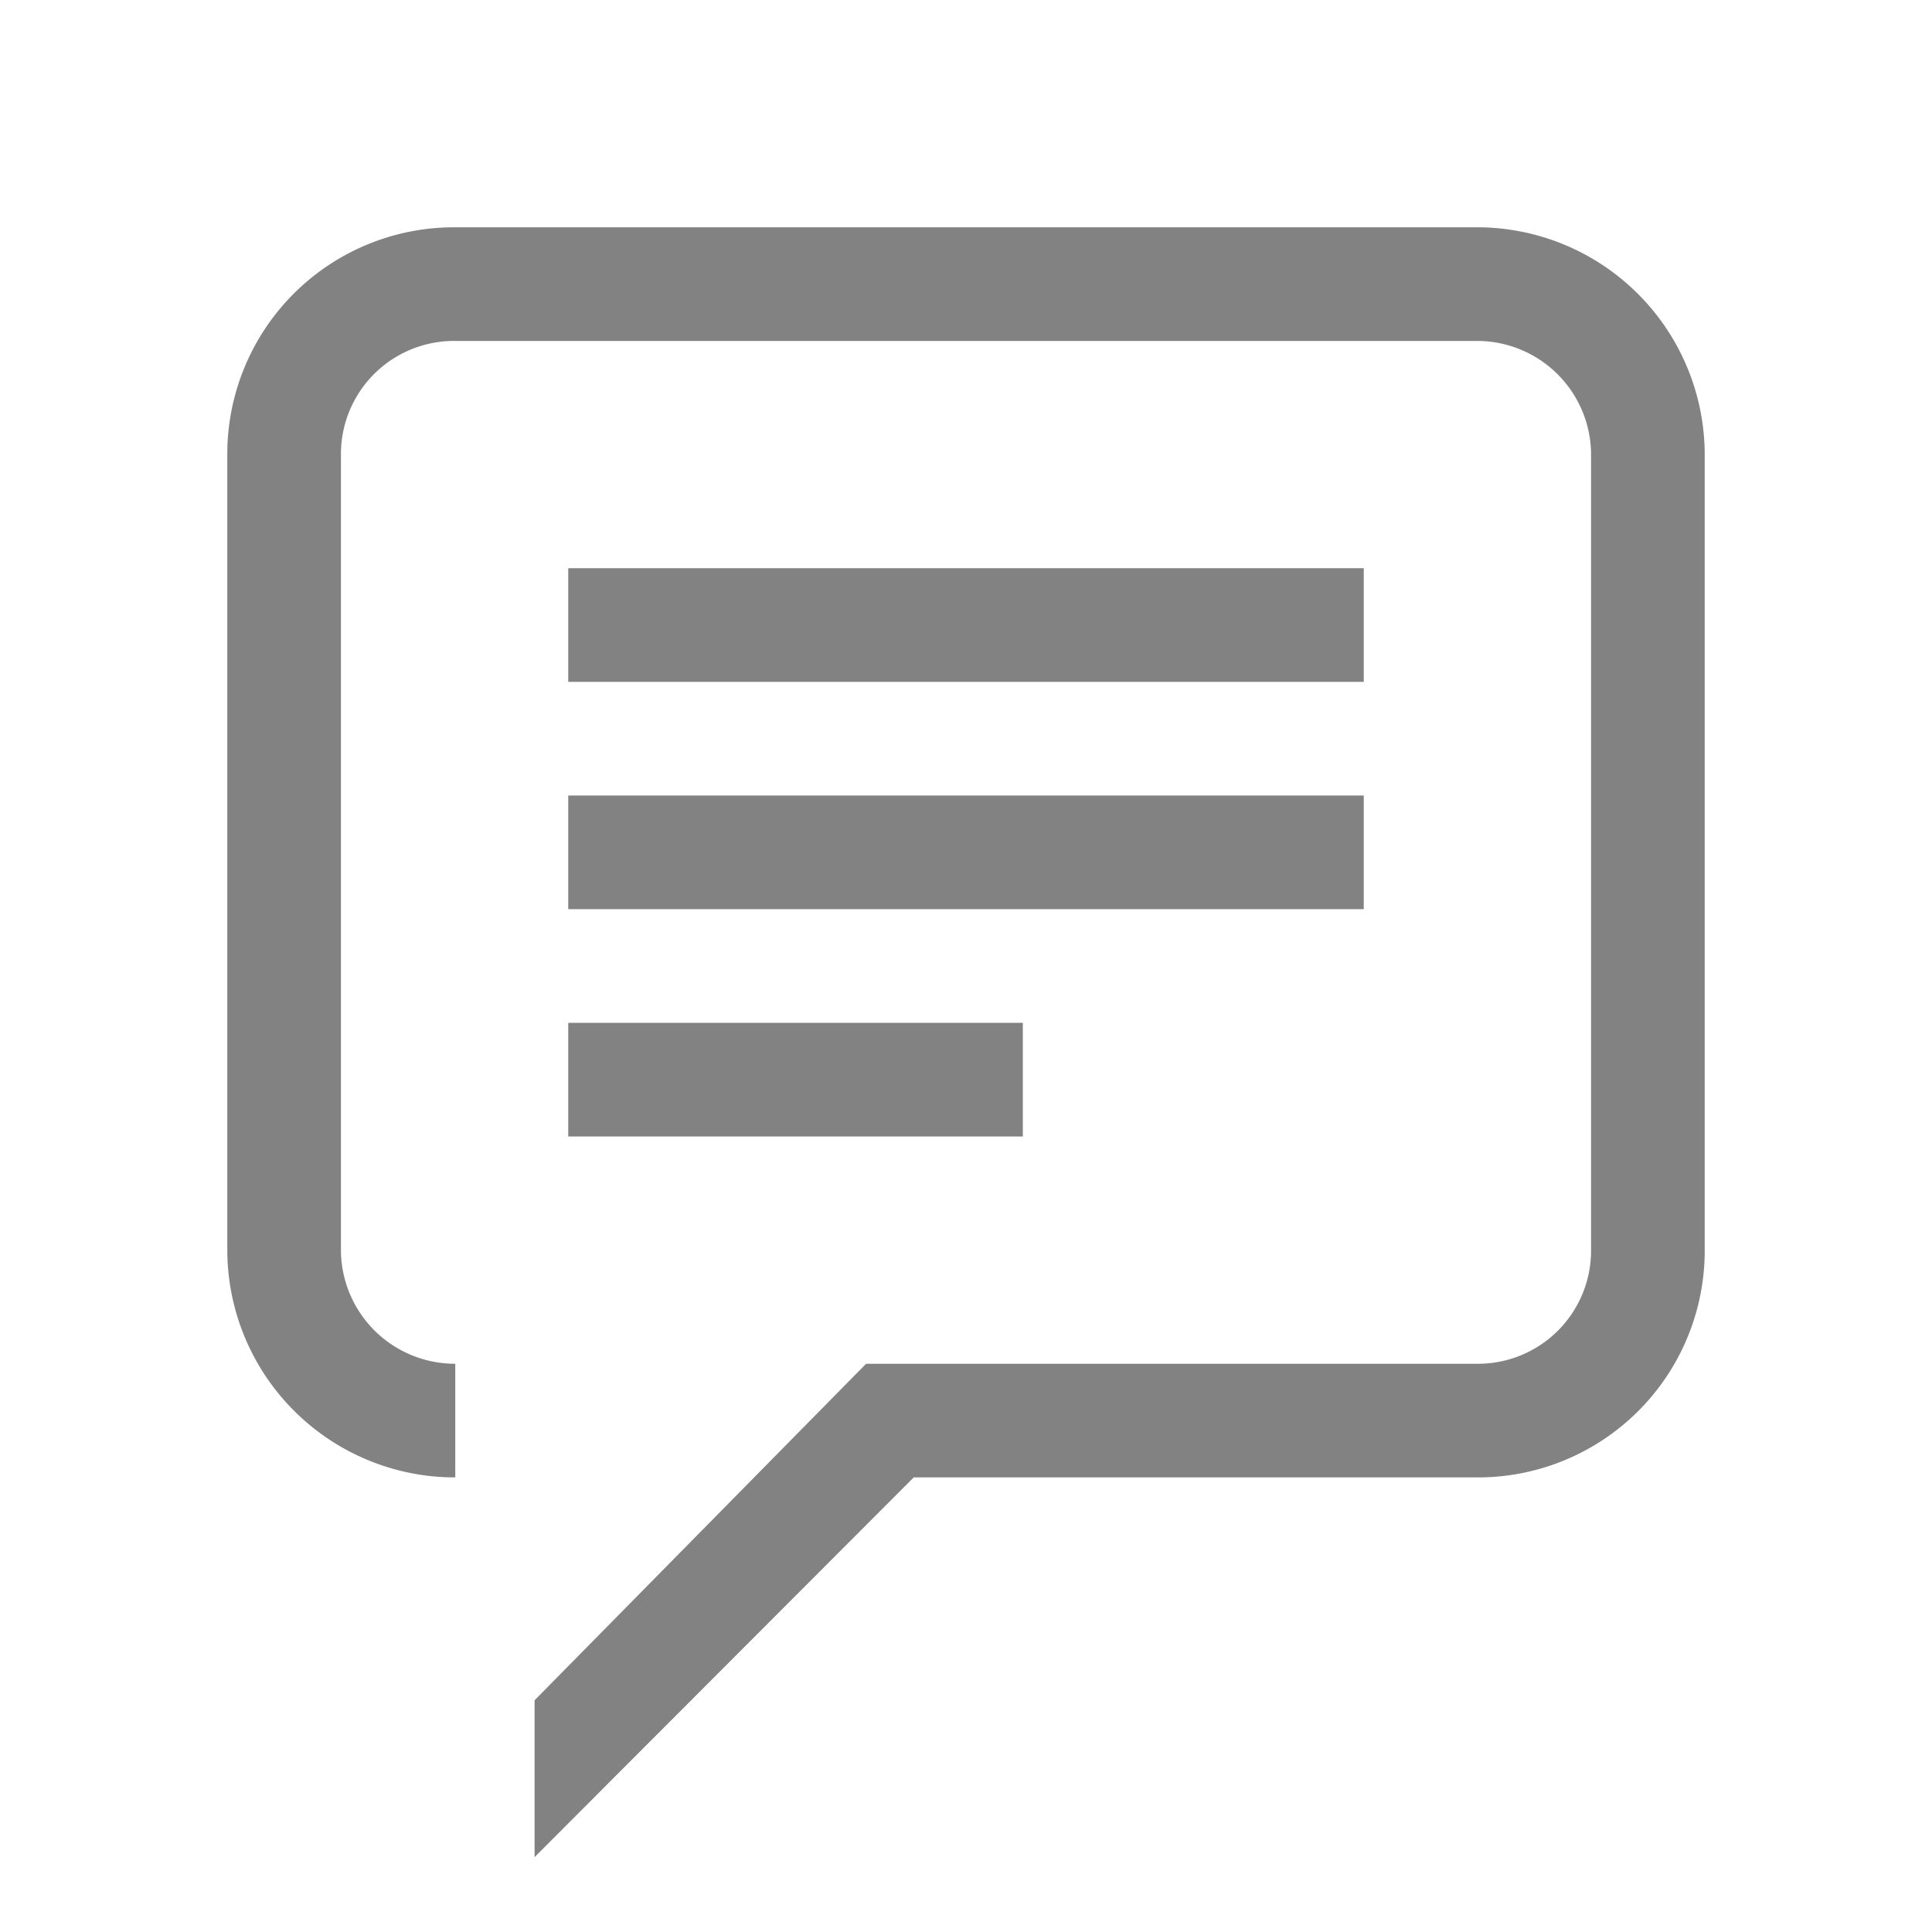 <svg xmlns="http://www.w3.org/2000/svg" width="17" height="17" viewBox="0 0 17 17"><path fill="#828282" d="M11.5 6h.5V5H5v1h6.5zM5 8h7V7H5v1zM5 10h4V9H5v1z"/><path fill="#828282" d="M12.997 2H4.003A1.995 1.995 0 0 0 2 3.992v7.016A2.004 2.004 0 0 0 4.006 13v-1A1.004 1.004 0 0 1 3 11.008V3.992A.995.995 0 0 1 4.003 3h8.994A1.003 1.003 0 0 1 14 3.992v7.016a.995.995 0 0 1-.995.992H7.621l-2.917 2.961v1.38L8.04 13h4.965A1.995 1.995 0 0 0 15 11.008V3.992A2.003 2.003 0 0 0 12.997 2z"/></svg>